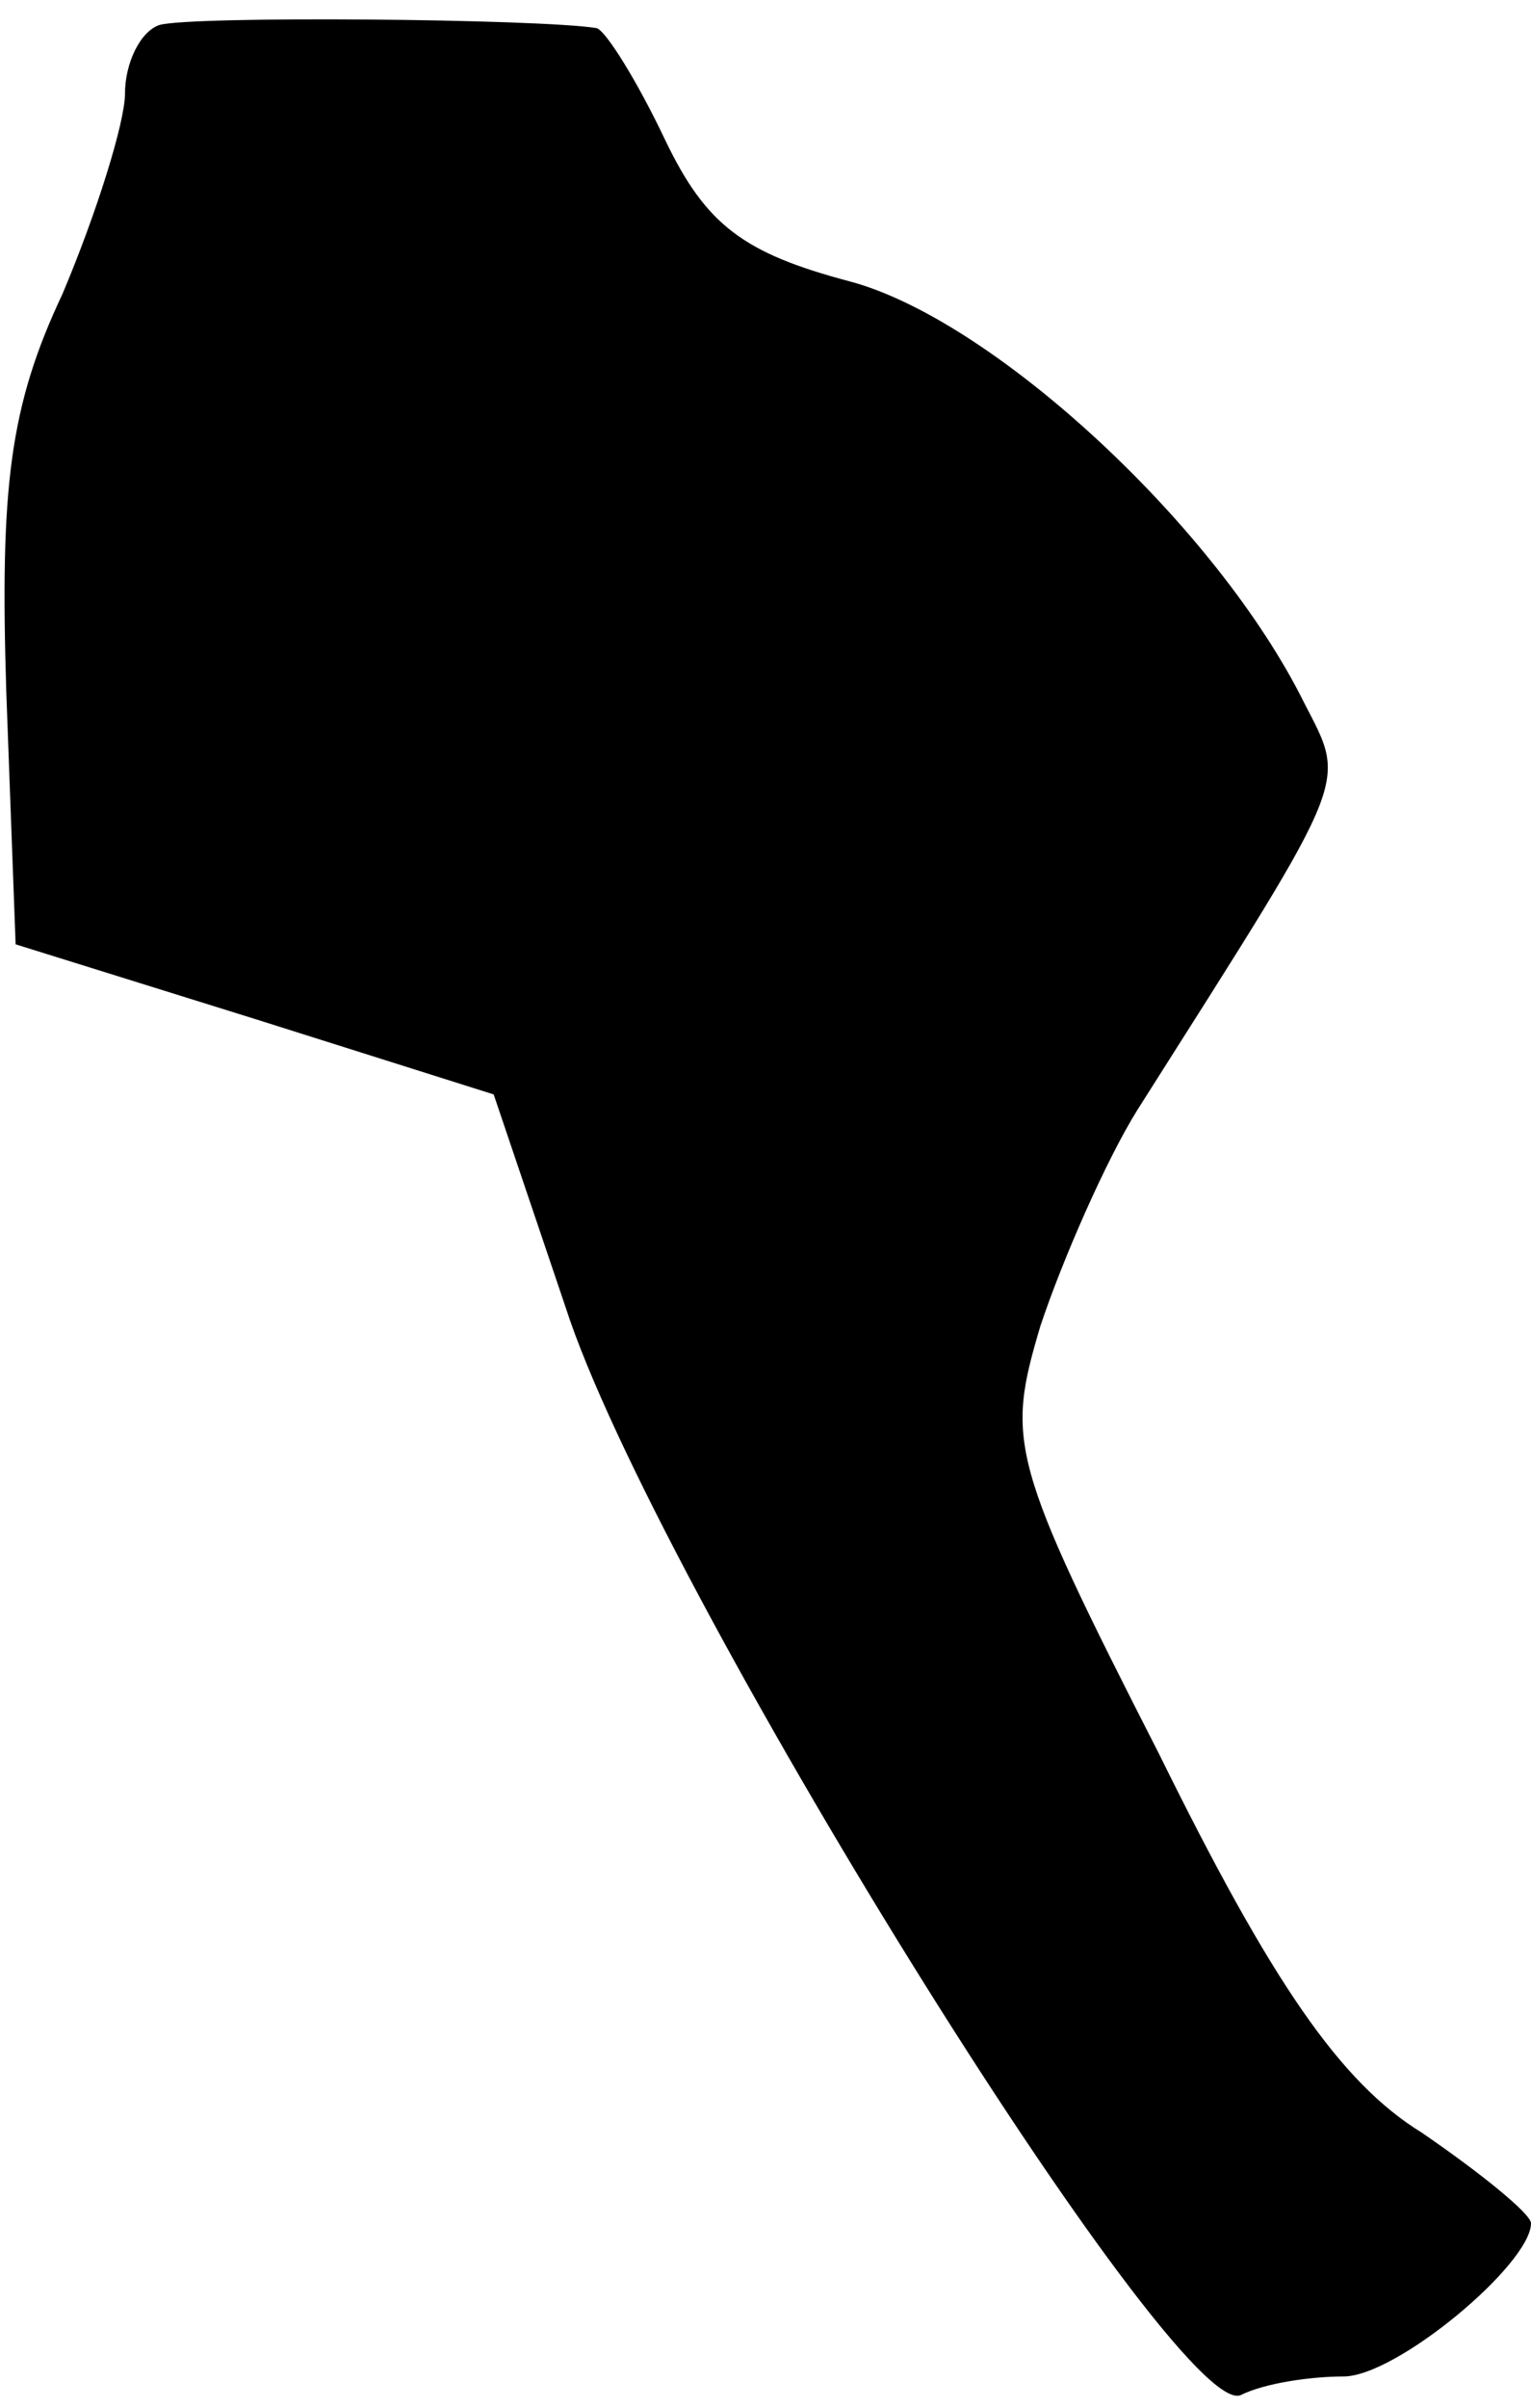 <?xml version="1.0" standalone="no"?>
<!DOCTYPE svg PUBLIC "-//W3C//DTD SVG 20010904//EN"
 "http://www.w3.org/TR/2001/REC-SVG-20010904/DTD/svg10.dtd">
<svg version="1.0" xmlns="http://www.w3.org/2000/svg"
 width="49pt" height="77pt" viewBox="0 0 49 77"
 preserveAspectRatio="xMidYMid meet">
<g transform="translate(0,77) scale(0.1,-0.1)"
fill="#000000" stroke="none">
<path fill="#000000" stroke="none" d="M51 762 c-6 -2 -11 -12 -11 -22 0 -9
-9 -38 -20 -64 -17 -36 -20 -62 -18 -127 l3 -81 77 -24 76 -24 23 -68 c28 -87
195 -356 216 -348 8 4 23 6 33 6 17 0 60 36 60 49 0 3 -16 16 -35 29 -26 16
-48 48 -84 121 -48 94 -49 100 -38 137 7 21 21 53 31 69 71 112 67 103 52 133
-29 56 -99 120 -144 132 -34 9 -46 18 -59 45 -9 19 -19 35 -22 36 -18 3 -130
4 -140 1z"/>
</g>
</svg>
